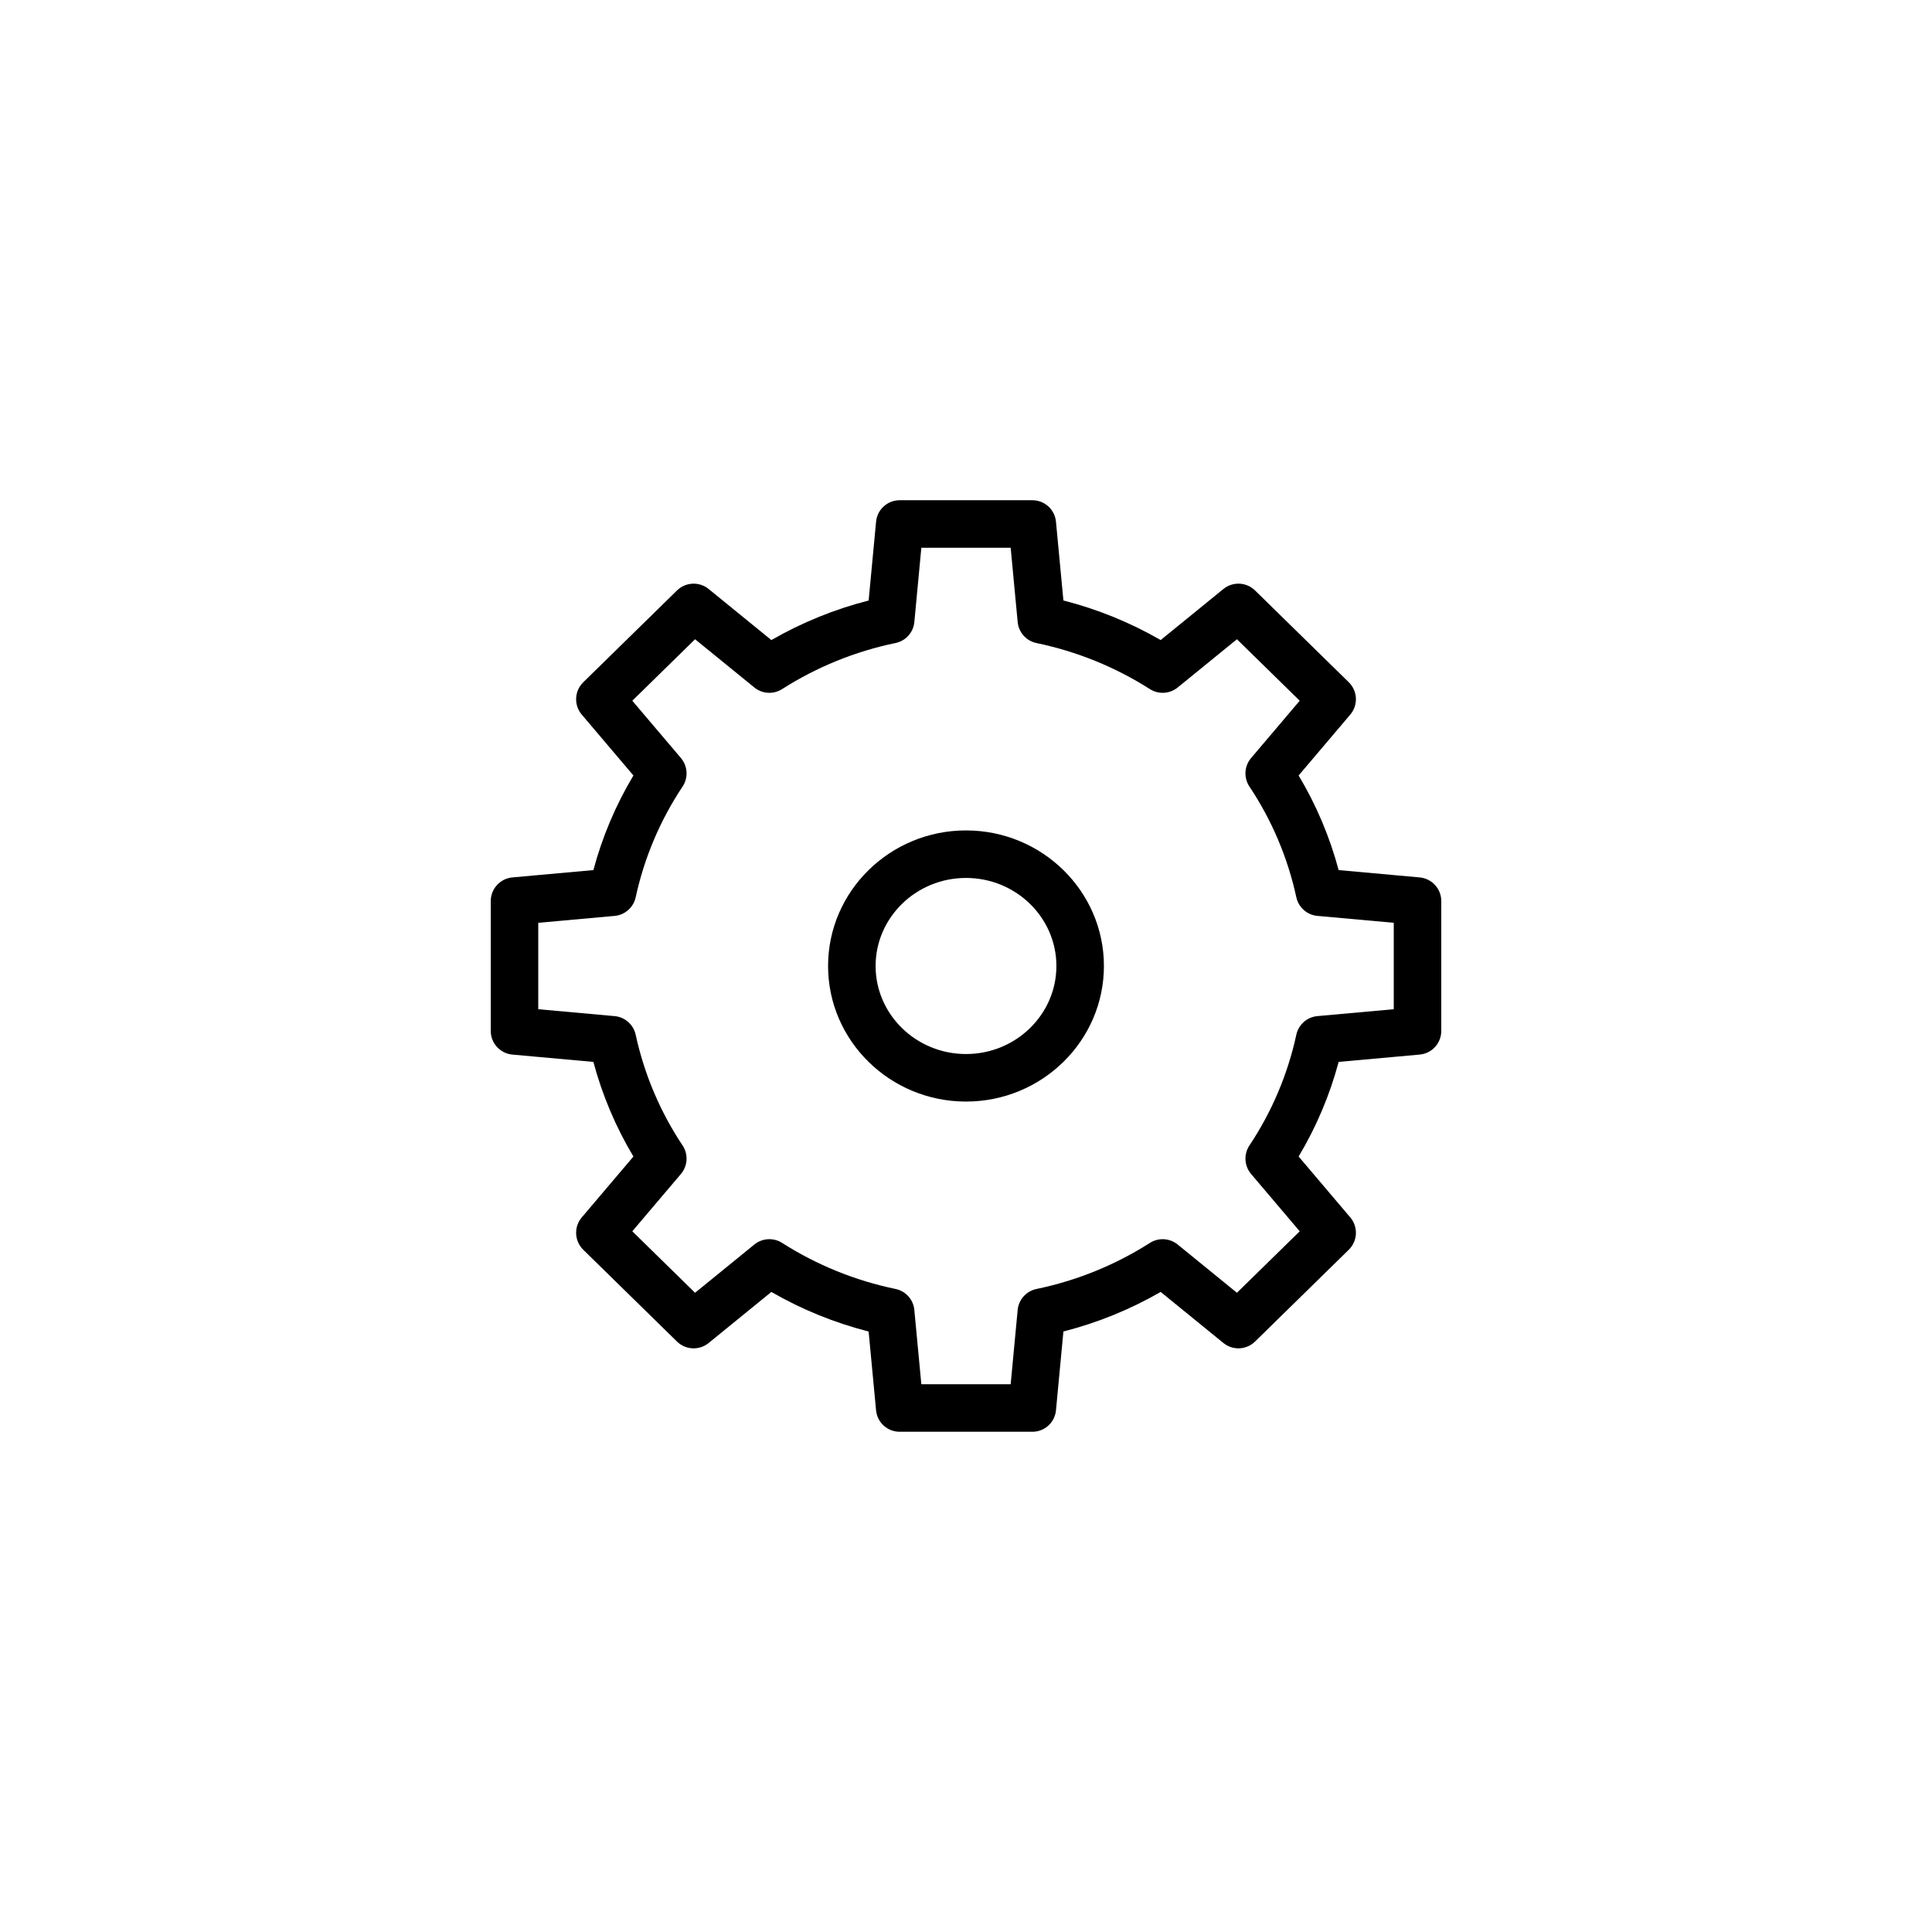 <?xml version="1.0" encoding="UTF-8"?>
<svg width="752pt" height="752pt" version="1.1" viewBox="0 0 752 752" xmlns="http://www.w3.org/2000/svg">
 <g>
  <path d="m552.58 341.52-31.531-2.852h-0.004c-3.453-12.938-8.699-25.332-15.578-36.824l20.102-23.695c3.141-3.699 2.887-9.195-0.578-12.594l-36.488-35.734c-3.363-3.293-8.664-3.535-12.312-0.566l-24.418 19.875c-11.859-6.836-24.598-12.02-37.859-15.402l-2.894-30.672c-0.453-4.742-4.441-8.363-9.207-8.348h-51.605c-4.766-0.016-8.758 3.602-9.207 8.348l-2.898 30.688c-13.262 3.383-26 8.562-37.859 15.395l-24.418-19.879c-3.652-2.969-8.949-2.727-12.312 0.562l-36.492 35.742c-3.465 3.394-3.719 8.887-0.582 12.586l20.105 23.695c-6.879 11.492-12.125 23.887-15.582 36.824l-31.531 2.852c-4.766 0.434-8.418 4.426-8.418 9.211v50.539c0 4.785 3.652 8.781 8.418 9.211l31.531 2.852c3.457 12.941 8.703 25.336 15.582 36.828l-20.105 23.695c-3.137 3.699-2.883 9.195 0.582 12.59l36.488 35.734v0.004c3.363 3.293 8.66 3.535 12.312 0.562l24.418-19.875c11.859 6.84 24.598 12.023 37.859 15.406l2.894 30.672c0.449 4.746 4.445 8.363 9.211 8.344h51.609c4.766 0.02 8.758-3.602 9.207-8.344l2.894-30.688c13.262-3.383 26-8.562 37.859-15.398l24.418 19.879c3.652 2.973 8.949 2.731 12.312-0.562l36.488-35.738c3.465-3.394 3.719-8.891 0.578-12.594l-20.105-23.695 0.004 0.004c6.879-11.492 12.125-23.887 15.578-36.828l31.531-2.852h0.004c4.766-0.43 8.414-4.426 8.414-9.211v-50.535c0-4.785-3.648-8.777-8.414-9.211zm-10.082 51.301-29.715 2.684-0.004-0.004c-4.027 0.367-7.352 3.305-8.207 7.262-3.336 15.379-9.527 29.996-18.258 43.094-2.277 3.434-2.012 7.957 0.656 11.102l18.922 22.301-24.434 23.926-23.07-18.777c-3.09-2.516-7.441-2.769-10.805-0.629-13.5 8.609-28.461 14.688-44.141 17.934-3.969 0.809-6.945 4.117-7.328 8.152l-2.731 28.93h-34.766l-2.731-28.926h0.004c-0.383-4.039-3.356-7.352-7.332-8.168-15.68-3.246-30.637-9.32-44.137-17.926-3.363-2.141-7.719-1.883-10.809 0.633l-23.07 18.777-24.43-23.93 18.922-22.301c2.664-3.141 2.934-7.668 0.652-11.098-8.727-13.098-14.918-27.715-18.258-43.094-0.855-3.953-4.176-6.891-8.207-7.258l-29.715-2.684v-33.637l29.715-2.684c4.031-0.363 7.356-3.305 8.207-7.258 3.34-15.379 9.531-30 18.258-43.094 2.281-3.434 2.012-7.961-0.652-11.102l-18.922-22.301 24.434-23.93 23.07 18.777h-0.004c3.094 2.516 7.445 2.769 10.809 0.629 13.5-8.609 28.457-14.688 44.137-17.934 3.973-0.809 6.949-4.117 7.332-8.152l2.727-28.93h34.766l2.731 28.926v0.004c0.383 4.035 3.356 7.352 7.328 8.168 15.68 3.246 30.637 9.32 44.141 17.926 3.363 2.137 7.715 1.883 10.805-0.633l23.07-18.777 24.434 23.93-18.922 22.301c-2.668 3.141-2.934 7.664-0.656 11.098 8.73 13.098 14.922 27.715 18.258 43.094 0.855 3.953 4.18 6.891 8.207 7.254l29.715 2.684z"/>
  <path d="m376 323.23c-29.598 0-53.684 23.672-53.684 52.766 0.004 29.098 24.086 52.77 53.684 52.77 29.602 0 53.684-23.672 53.684-52.77 0-29.094-24.082-52.766-53.684-52.766zm0 87.035c-19.402 0-35.184-15.371-35.184-34.266 0-18.898 15.785-34.27 35.184-34.27 19.402 0 35.184 15.371 35.184 34.266 0 18.898-15.781 34.27-35.184 34.27z"/>
 </g>
</svg>
